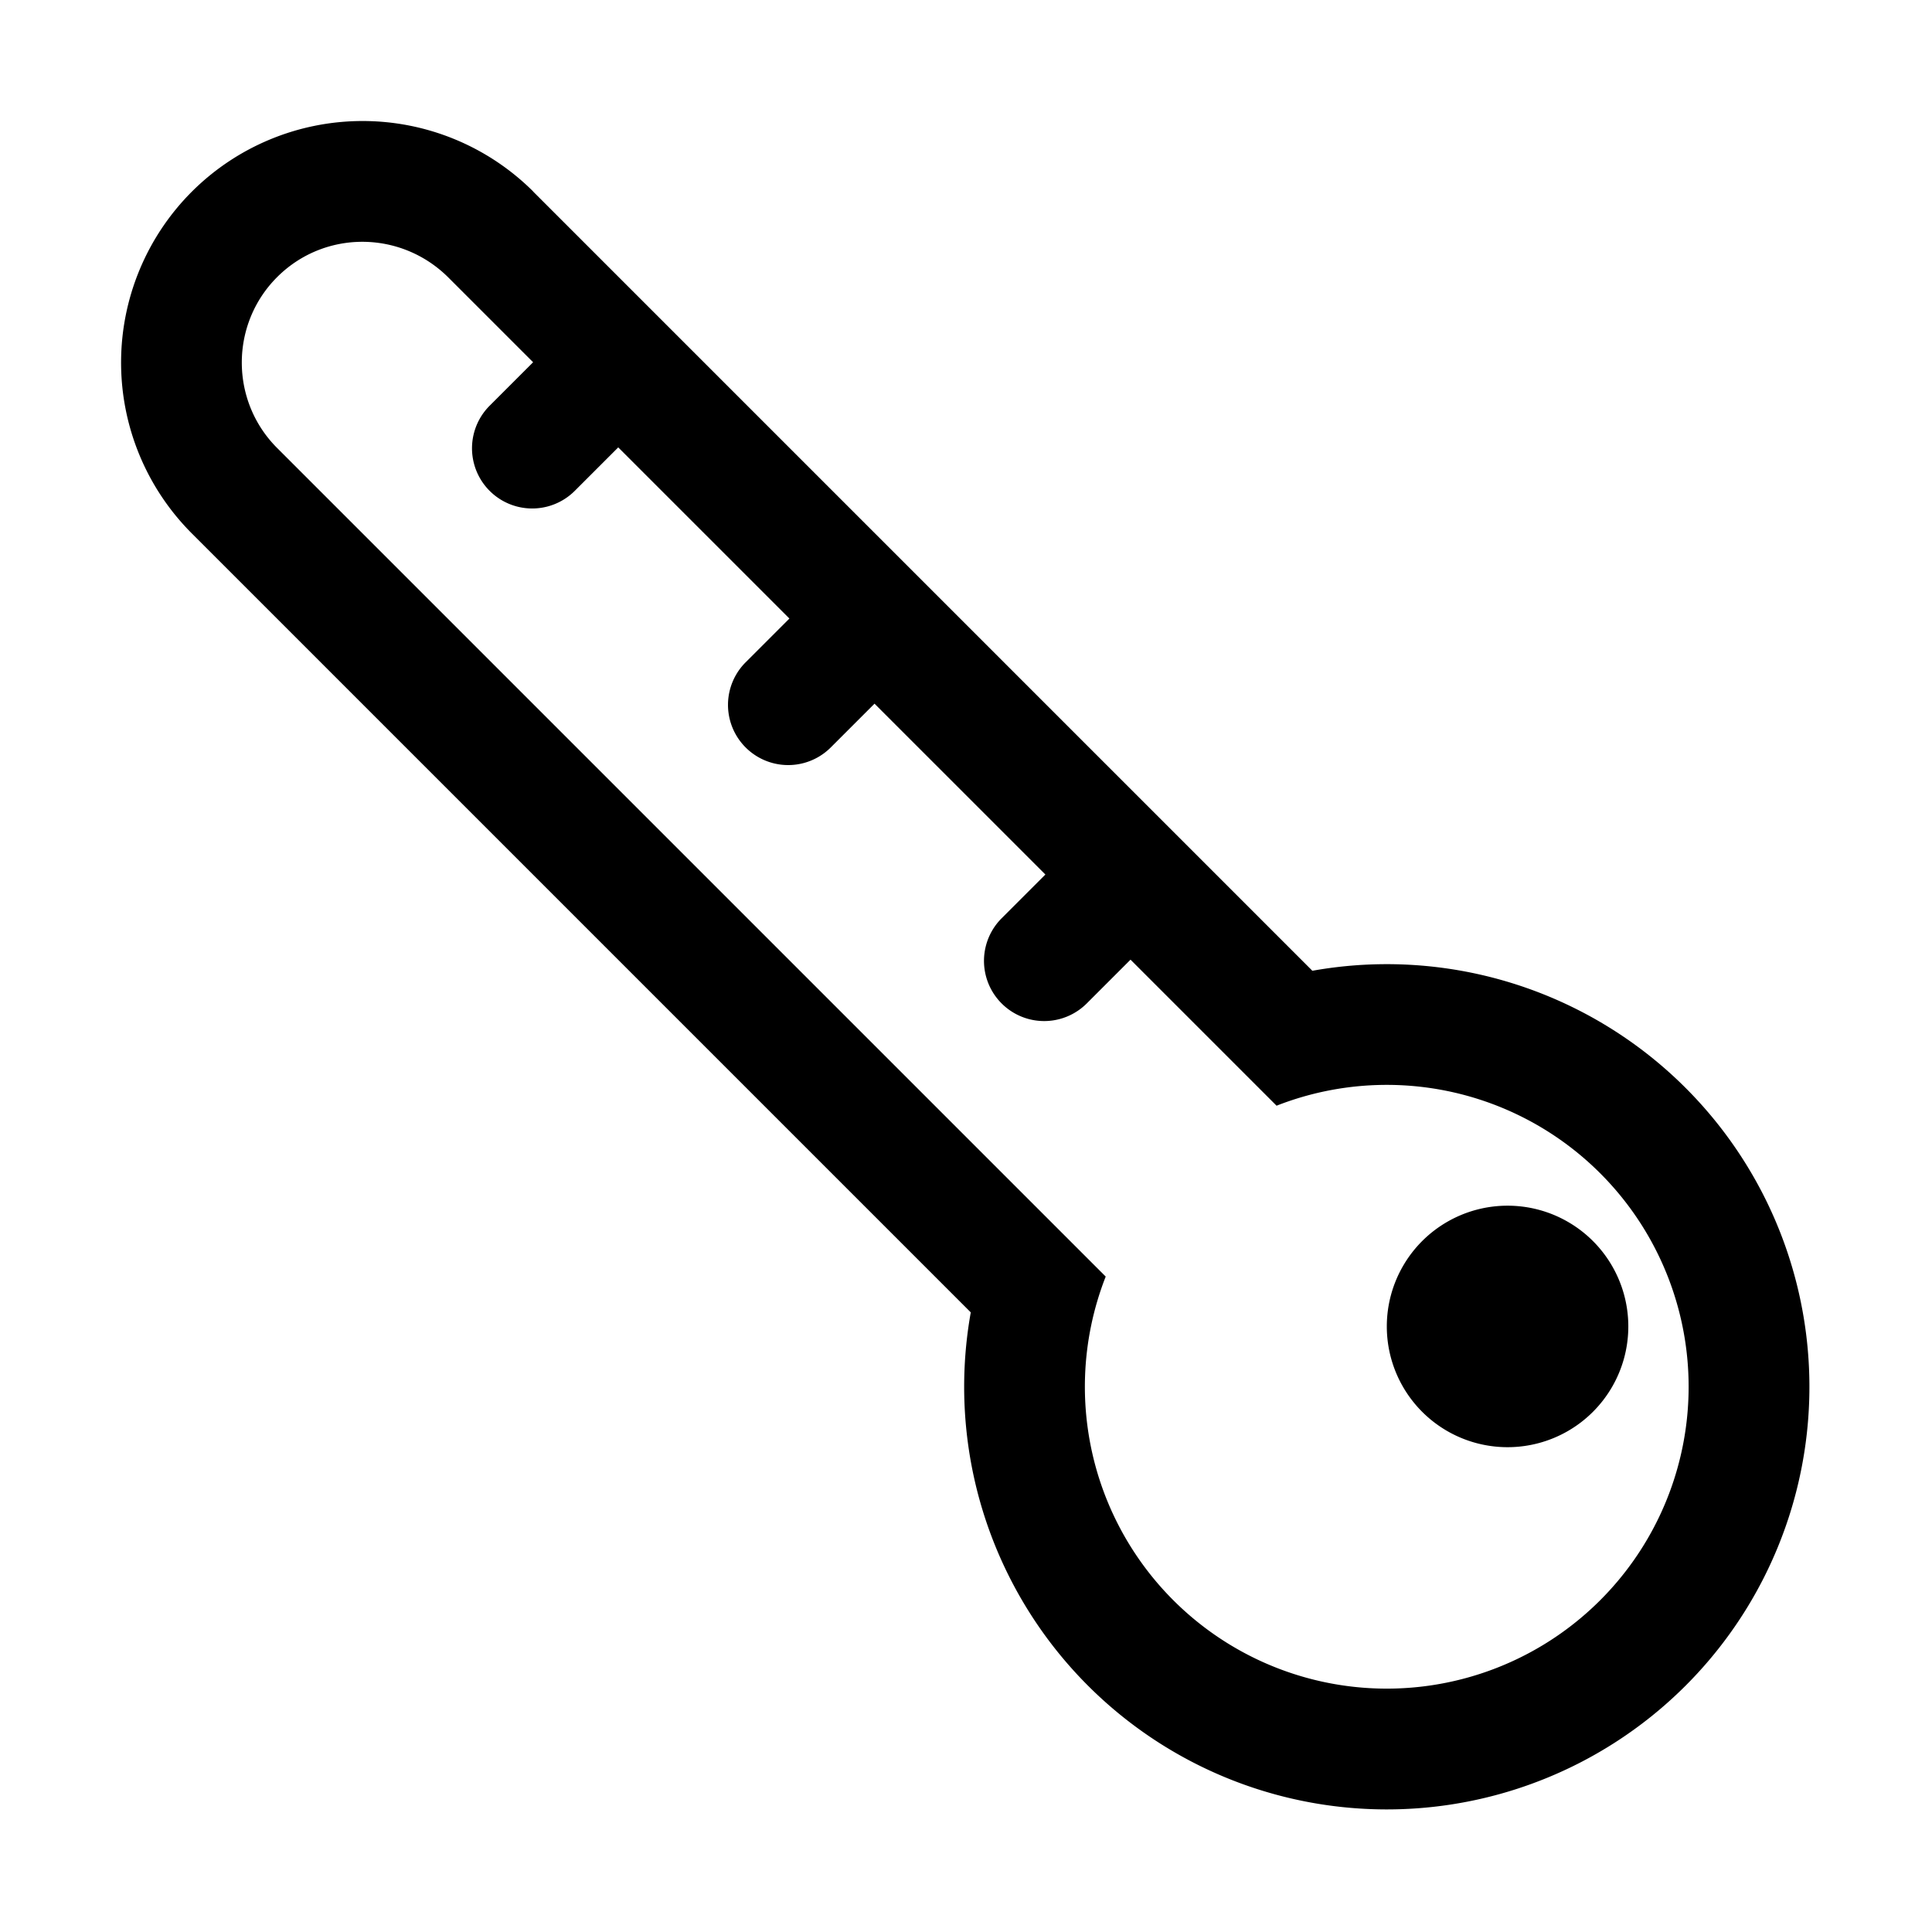 <svg xmlns="http://www.w3.org/2000/svg" width="1em" height="1em" viewBox="0 0 32 32"><g fill="currentColor"><path d="M26.97 21.97a2 2 0 1 1-4 0a2 2 0 0 1 4 0"/><path d="m8.834 3.176l12.903 12.903a7 7 0 1 1-5.658 5.658L3.176 8.834a4.004 4.004 0 0 1 0-5.658a4.004 4.004 0 0 1 5.65-.01zm9.48 17.968a5 5 0 1 0 2.83-2.83l-2.419-2.419l-.725.725a.996.996 0 1 1-1.41-1.41l.725-.725l-2.83-2.83l-.725.725a.996.996 0 1 1-1.41-1.41l.725-.725L10.24 7.41l-.72.72a.996.996 0 1 1-1.41-1.41L8.83 6L7.42 4.59c-.79-.78-2.05-.78-2.83 0s-.78 2.05 0 2.83z"/></g></svg>